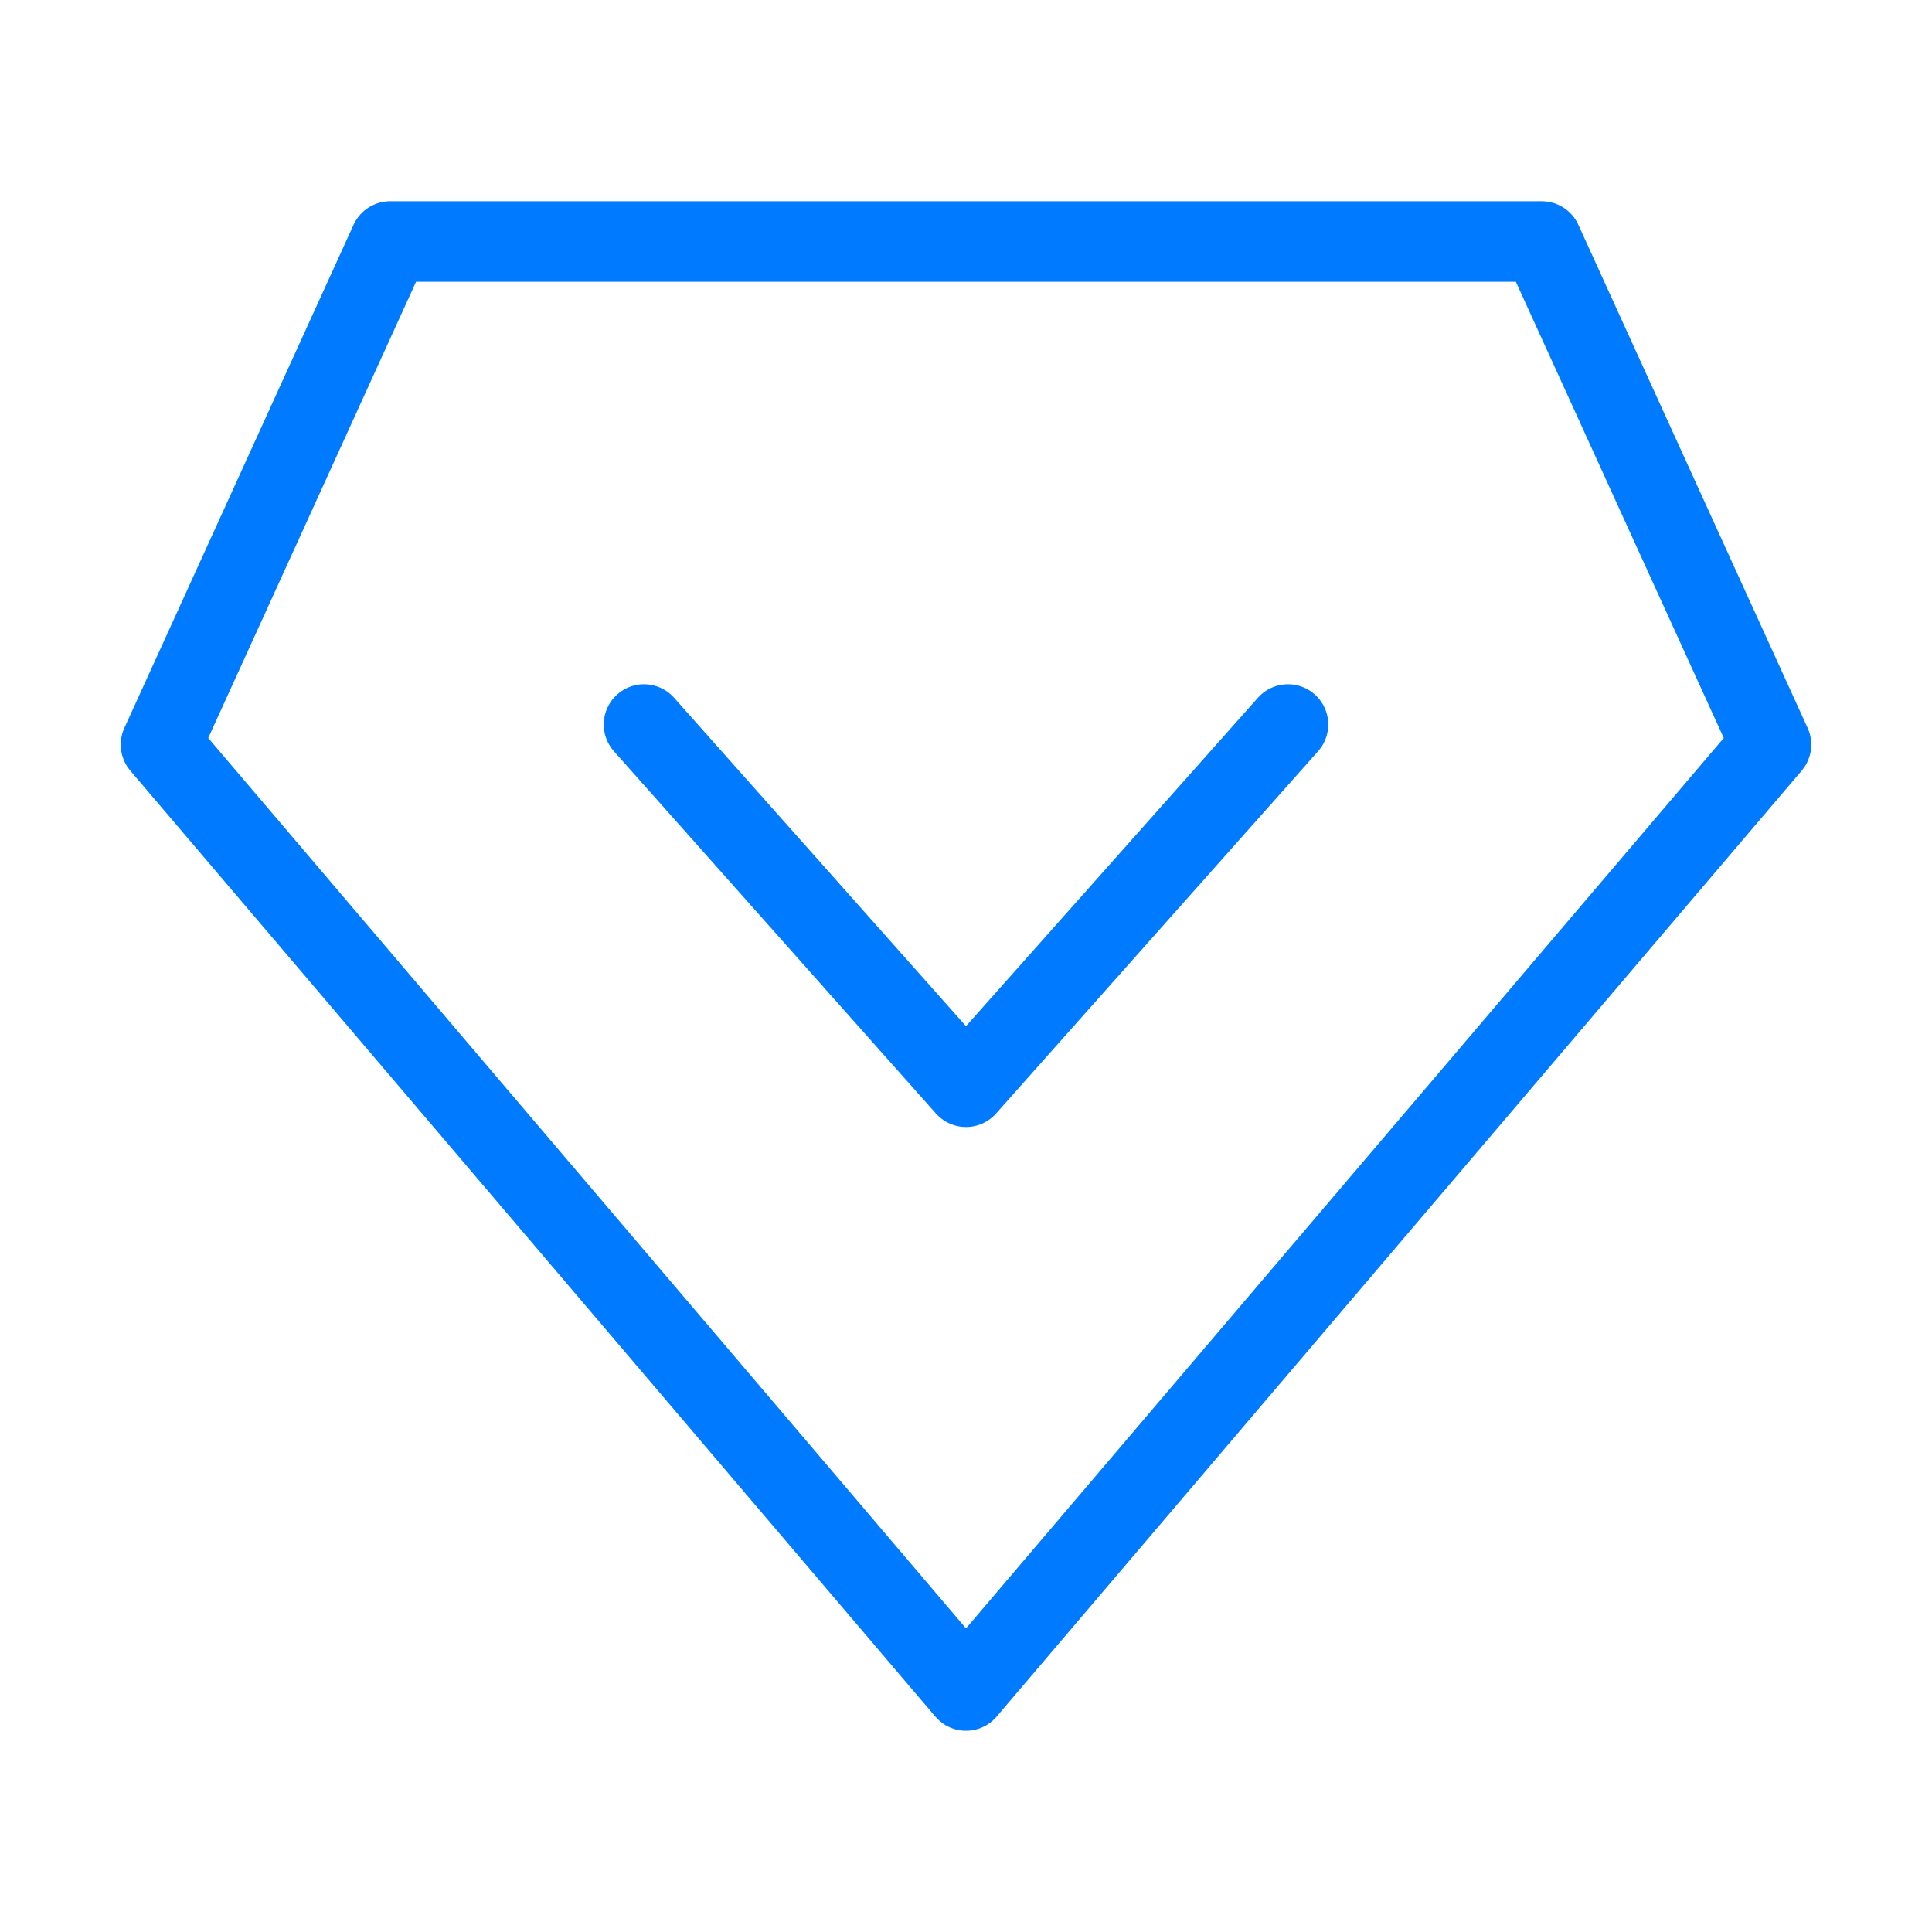 <svg width="24" height="24" viewBox="0 0 24 24" fill="none" xmlns="http://www.w3.org/2000/svg">
<path d="M12 21L2 9.25L4.847 3H19.152L22 9.25L12 21Z" stroke="#007BFF" stroke-linecap="round" stroke-linejoin="round"/>
<path d="M16 9L12 13.5L8 9" stroke="#007BFF" stroke-linecap="round" stroke-linejoin="round"/>
</svg>
